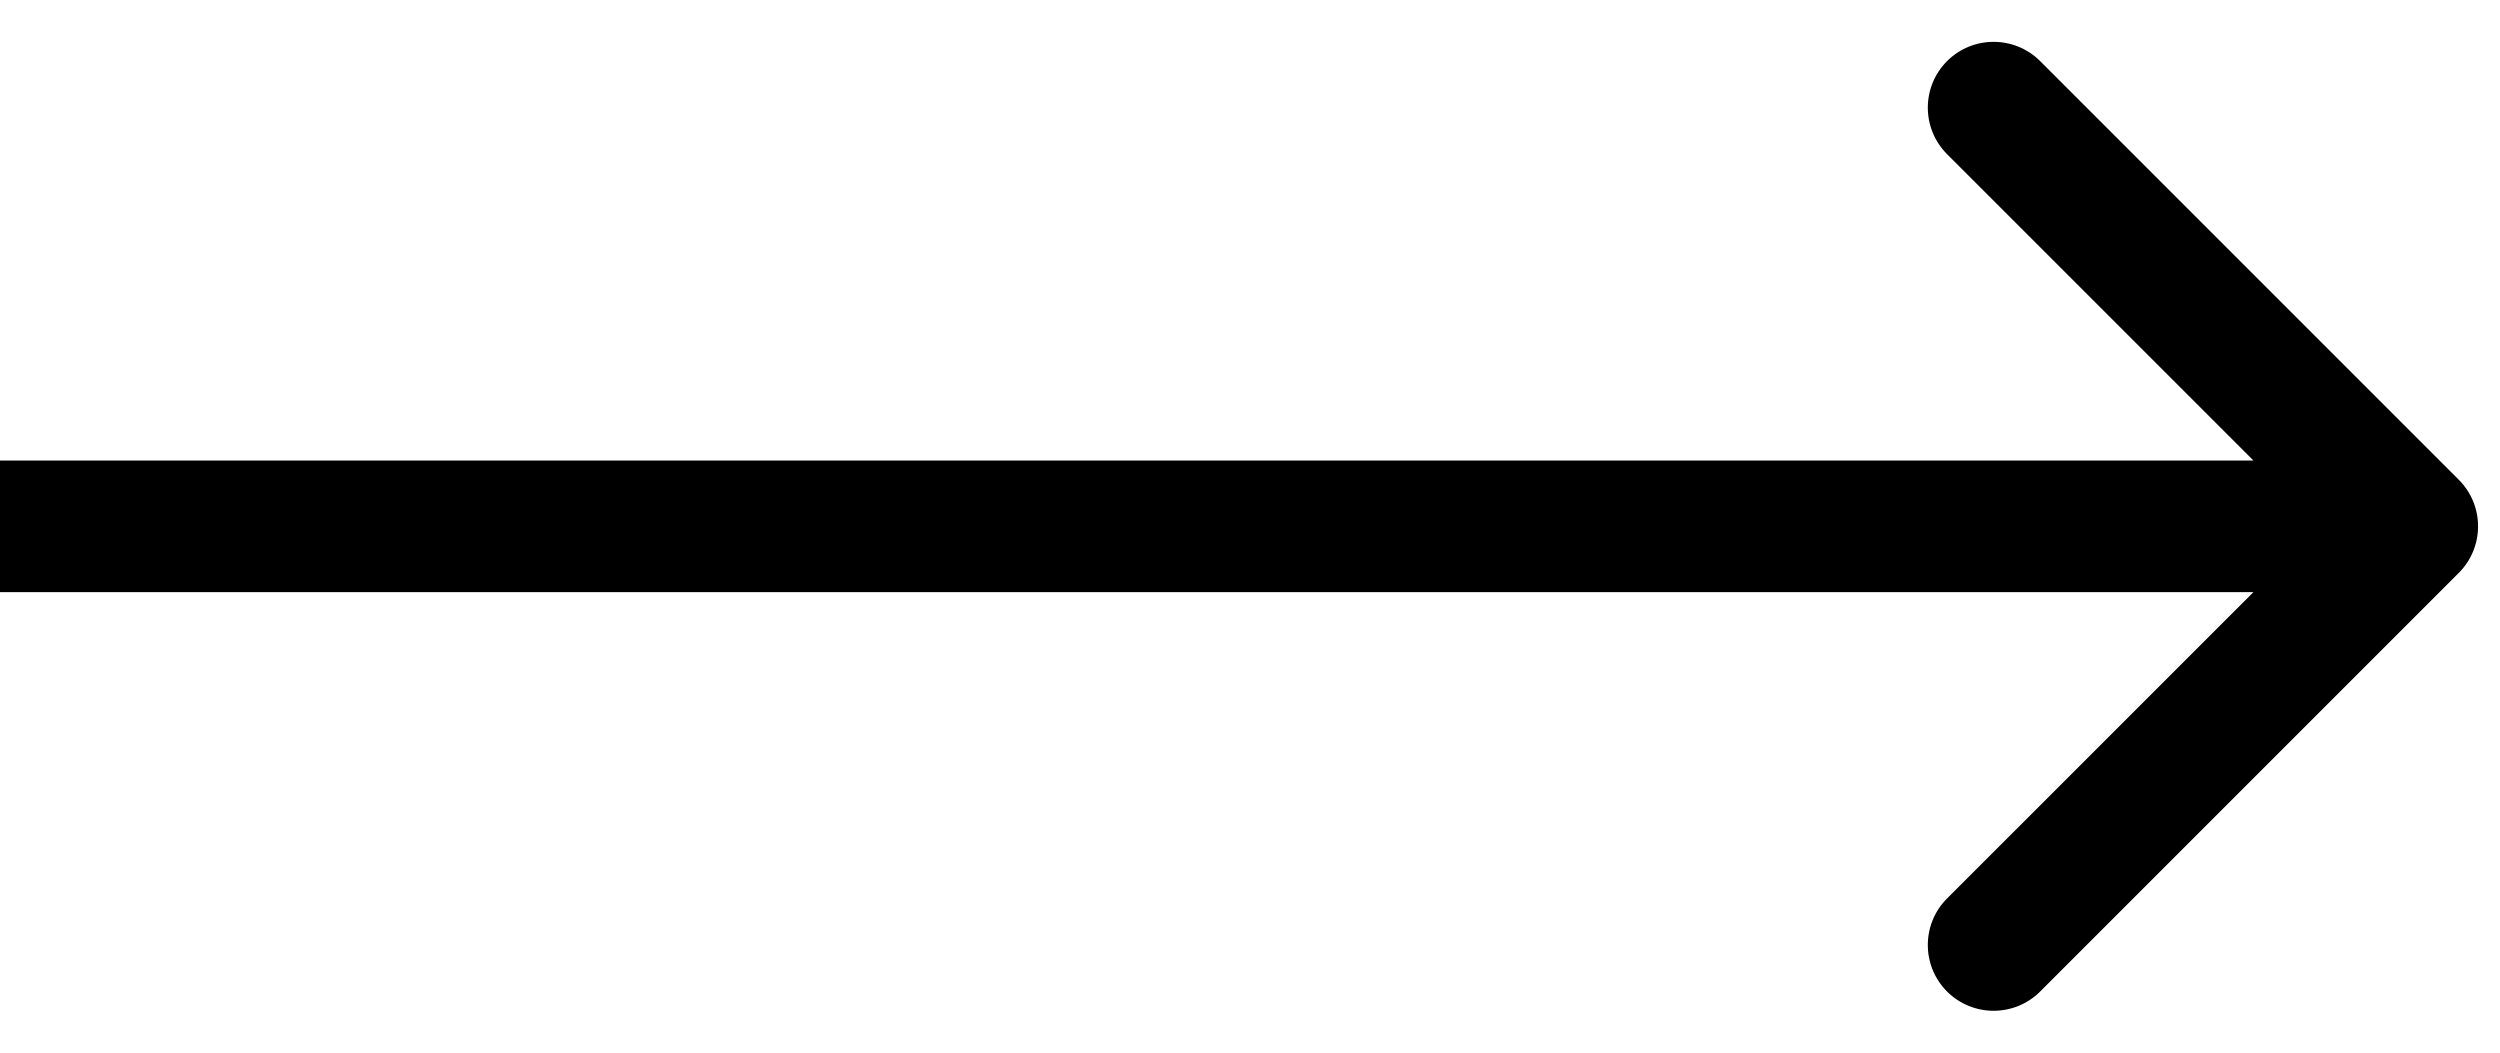 <svg width="57" height="24" viewBox="0 0 57 24" fill="none" xmlns="http://www.w3.org/2000/svg">
<path d="M56.061 13.061C56.646 12.475 56.646 11.525 56.061 10.939L46.515 1.393C45.929 0.808 44.979 0.808 44.393 1.393C43.808 1.979 43.808 2.929 44.393 3.515L52.879 12L44.393 20.485C43.808 21.071 43.808 22.021 44.393 22.607C44.979 23.192 45.929 23.192 46.515 22.607L56.061 13.061ZM0 13.5H55V10.5H0V13.5Z" fill="black"/>
</svg>
